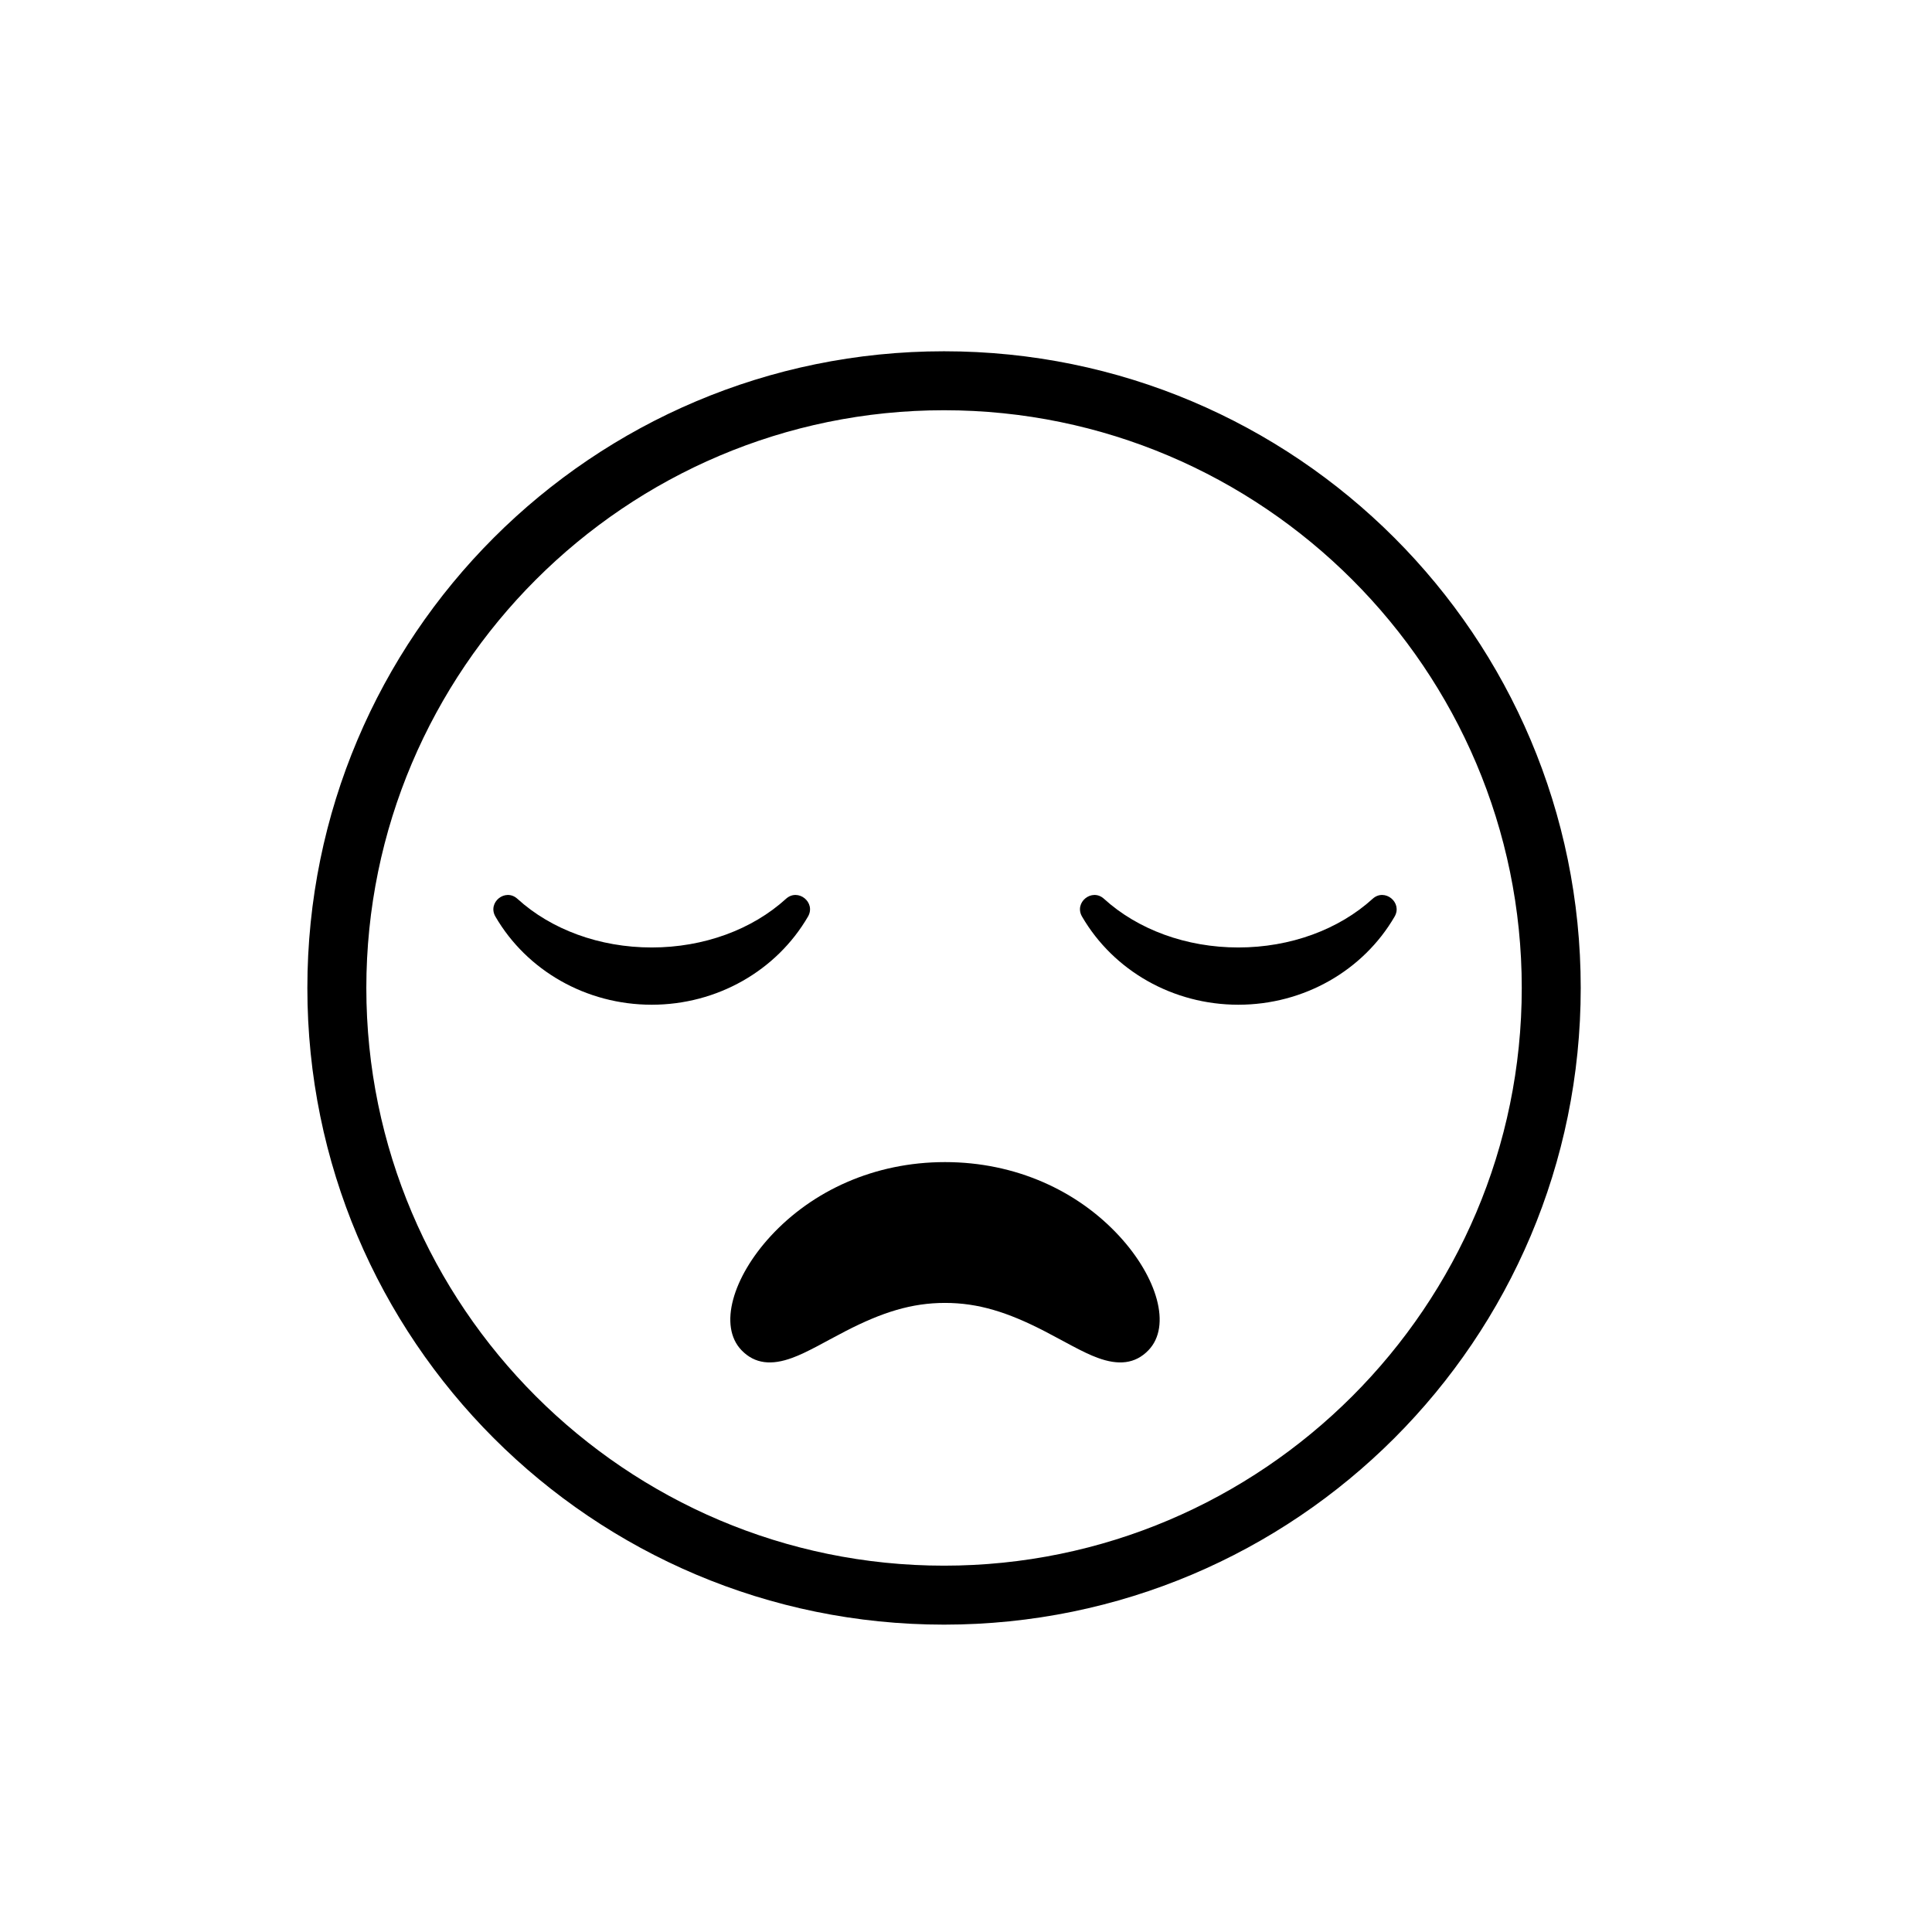<svg width="44" height="44" viewBox="0 0 44 44" fill="none" xmlns="http://www.w3.org/2000/svg">
<path d="M21.5 37C13.489 37 7 30.511 7 22.5C7 14.489 13.489 8 21.5 8C29.511 8 36 14.489 36 22.5C36 30.511 29.511 37 21.5 37ZM21.5 9.343C14.25 9.343 8.343 15.25 8.343 22.5C8.343 29.75 14.25 35.657 21.5 35.657C28.75 35.657 34.657 29.75 34.657 22.5C34.657 15.25 28.75 9.343 21.5 9.343Z" fill="currentColor"/>
<path fill-rule="evenodd" clip-rule="evenodd" d="M17.9 20.47C17.132 21.169 16.03 21.578 14.842 21.578C13.654 21.578 12.552 21.169 11.784 20.47C11.508 20.219 11.096 20.553 11.283 20.875C11.998 22.105 13.35 22.882 14.842 22.882C16.334 22.882 17.686 22.105 18.401 20.875C18.588 20.553 18.176 20.219 17.9 20.47Z" fill="currentColor"/>
<path fill-rule="evenodd" clip-rule="evenodd" d="M31.26 20.47C30.491 21.169 29.389 21.578 28.202 21.578C27.014 21.578 25.912 21.169 25.143 20.47C24.868 20.219 24.455 20.553 24.643 20.875C25.358 22.105 26.71 22.882 28.202 22.882C29.694 22.882 31.046 22.105 31.761 20.875C31.948 20.553 31.535 20.219 31.26 20.47Z" fill="currentColor"/>
<path fill-rule="evenodd" clip-rule="evenodd" d="M25.492 28.152C24.541 27.119 23.131 26.466 21.522 26.466C19.912 26.466 18.503 27.119 17.551 28.152C16.691 29.086 16.356 30.198 16.888 30.751C17.192 31.066 17.576 31.097 18.046 30.923C18.21 30.863 18.383 30.78 18.626 30.652C18.637 30.646 19.112 30.39 19.26 30.314C20.093 29.885 20.763 29.673 21.522 29.673C22.28 29.673 22.951 29.885 23.784 30.314C23.932 30.39 24.406 30.646 24.418 30.652C24.66 30.78 24.833 30.863 24.997 30.923C25.467 31.097 25.852 31.066 26.155 30.751C26.687 30.198 26.352 29.086 25.492 28.152Z" fill="currentColor"/>
<circle opacity="0.3" cx="22" cy="22" r="22" fill="url(#paint0_radial)"/>
</svg>
